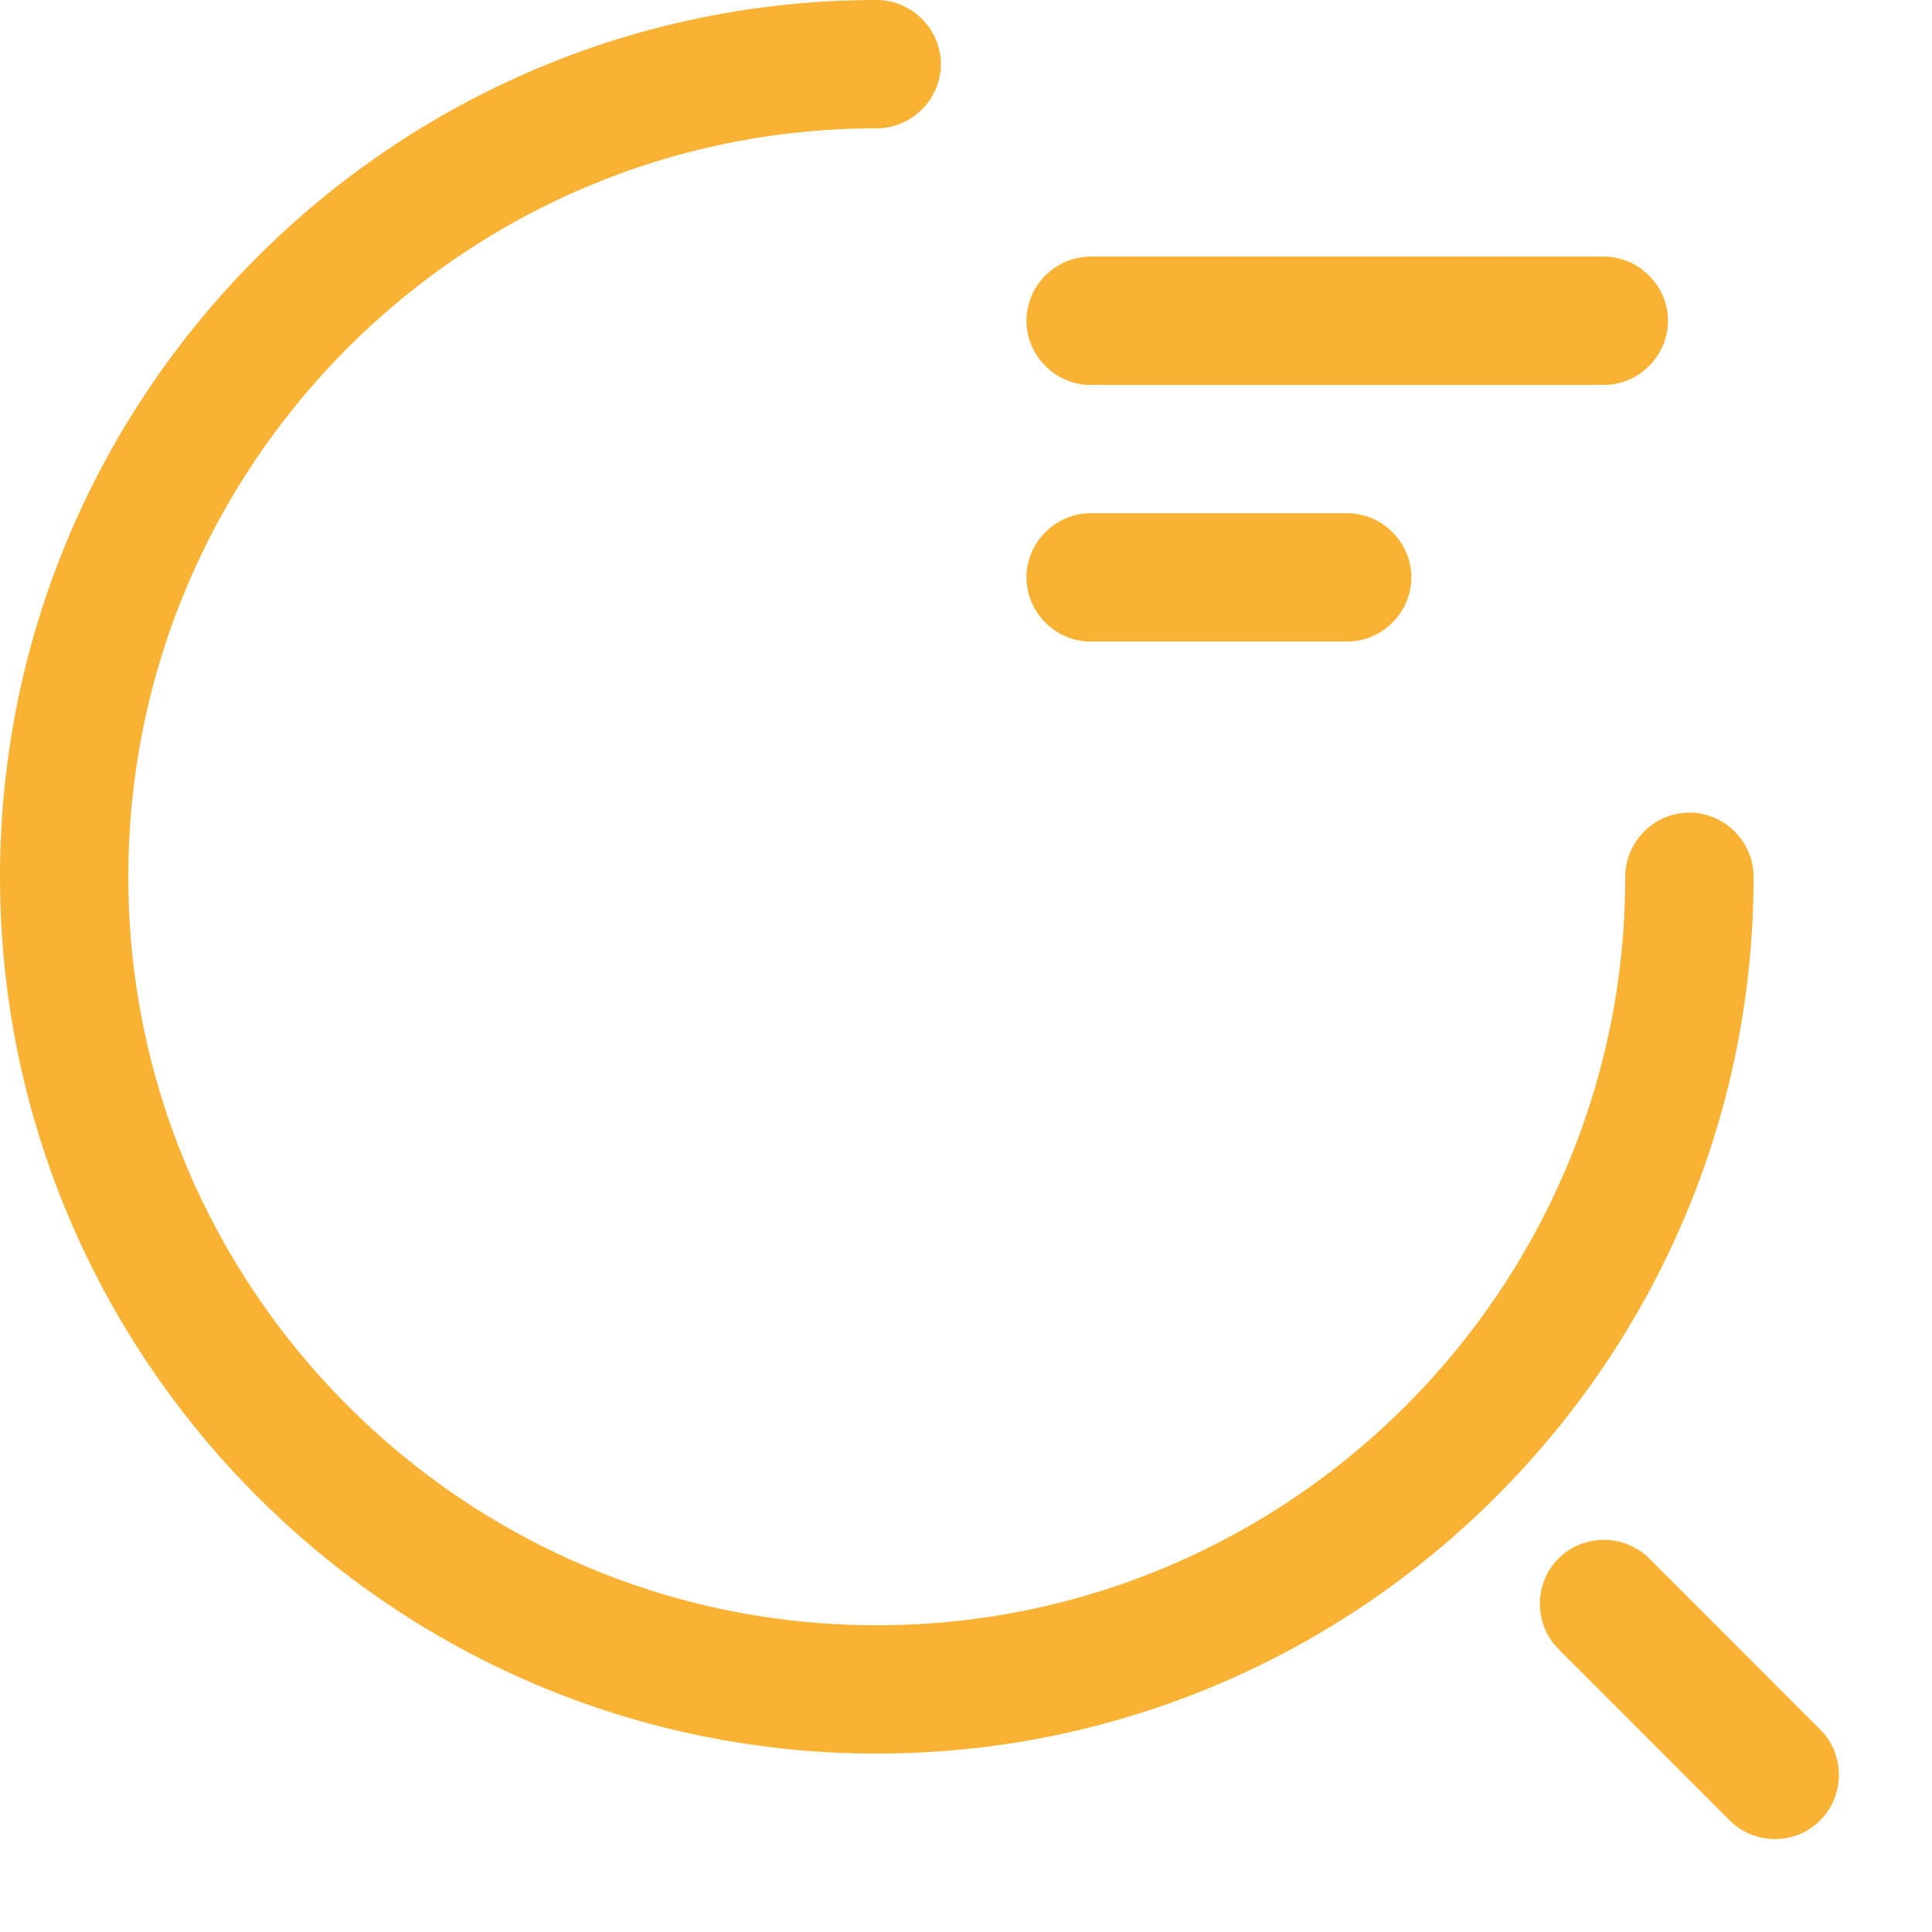 <svg width="17" height="17" viewBox="0 0 17 17" fill="none" xmlns="http://www.w3.org/2000/svg">
<path d="M14.112 3.387H9.596C9.288 3.387 9.032 3.131 9.032 2.822C9.032 2.514 9.288 2.258 9.596 2.258H14.112C14.421 2.258 14.677 2.514 14.677 2.822C14.677 3.131 14.421 3.387 14.112 3.387Z" fill="#F9B233"/>
<path d="M11.854 5.645H9.596C9.288 5.645 9.032 5.389 9.032 5.08C9.032 4.772 9.288 4.516 9.596 4.516H11.854C12.163 4.516 12.419 4.772 12.419 5.08C12.419 5.389 12.163 5.645 11.854 5.645Z" fill="#F9B233"/>
<path d="M7.715 15.43C3.462 15.43 0 11.967 0 7.715C0 3.462 3.462 0 7.715 0C8.023 0 8.279 0.256 8.279 0.564C8.279 0.873 8.023 1.129 7.715 1.129C4.079 1.129 1.129 4.087 1.129 7.715C1.129 11.343 4.079 14.301 7.715 14.301C11.35 14.301 14.301 11.343 14.301 7.715C14.301 7.406 14.556 7.15 14.865 7.15C15.174 7.15 15.43 7.406 15.43 7.715C15.43 11.967 11.967 15.43 7.715 15.43Z" fill="#F9B233"/>
<path d="M15.618 16.182C15.475 16.182 15.332 16.13 15.219 16.017L13.714 14.511C13.495 14.293 13.495 13.932 13.714 13.713C13.932 13.495 14.293 13.495 14.512 13.713L16.017 15.219C16.235 15.437 16.235 15.798 16.017 16.017C15.904 16.13 15.761 16.182 15.618 16.182Z" fill="#F9B233"/>
</svg>
